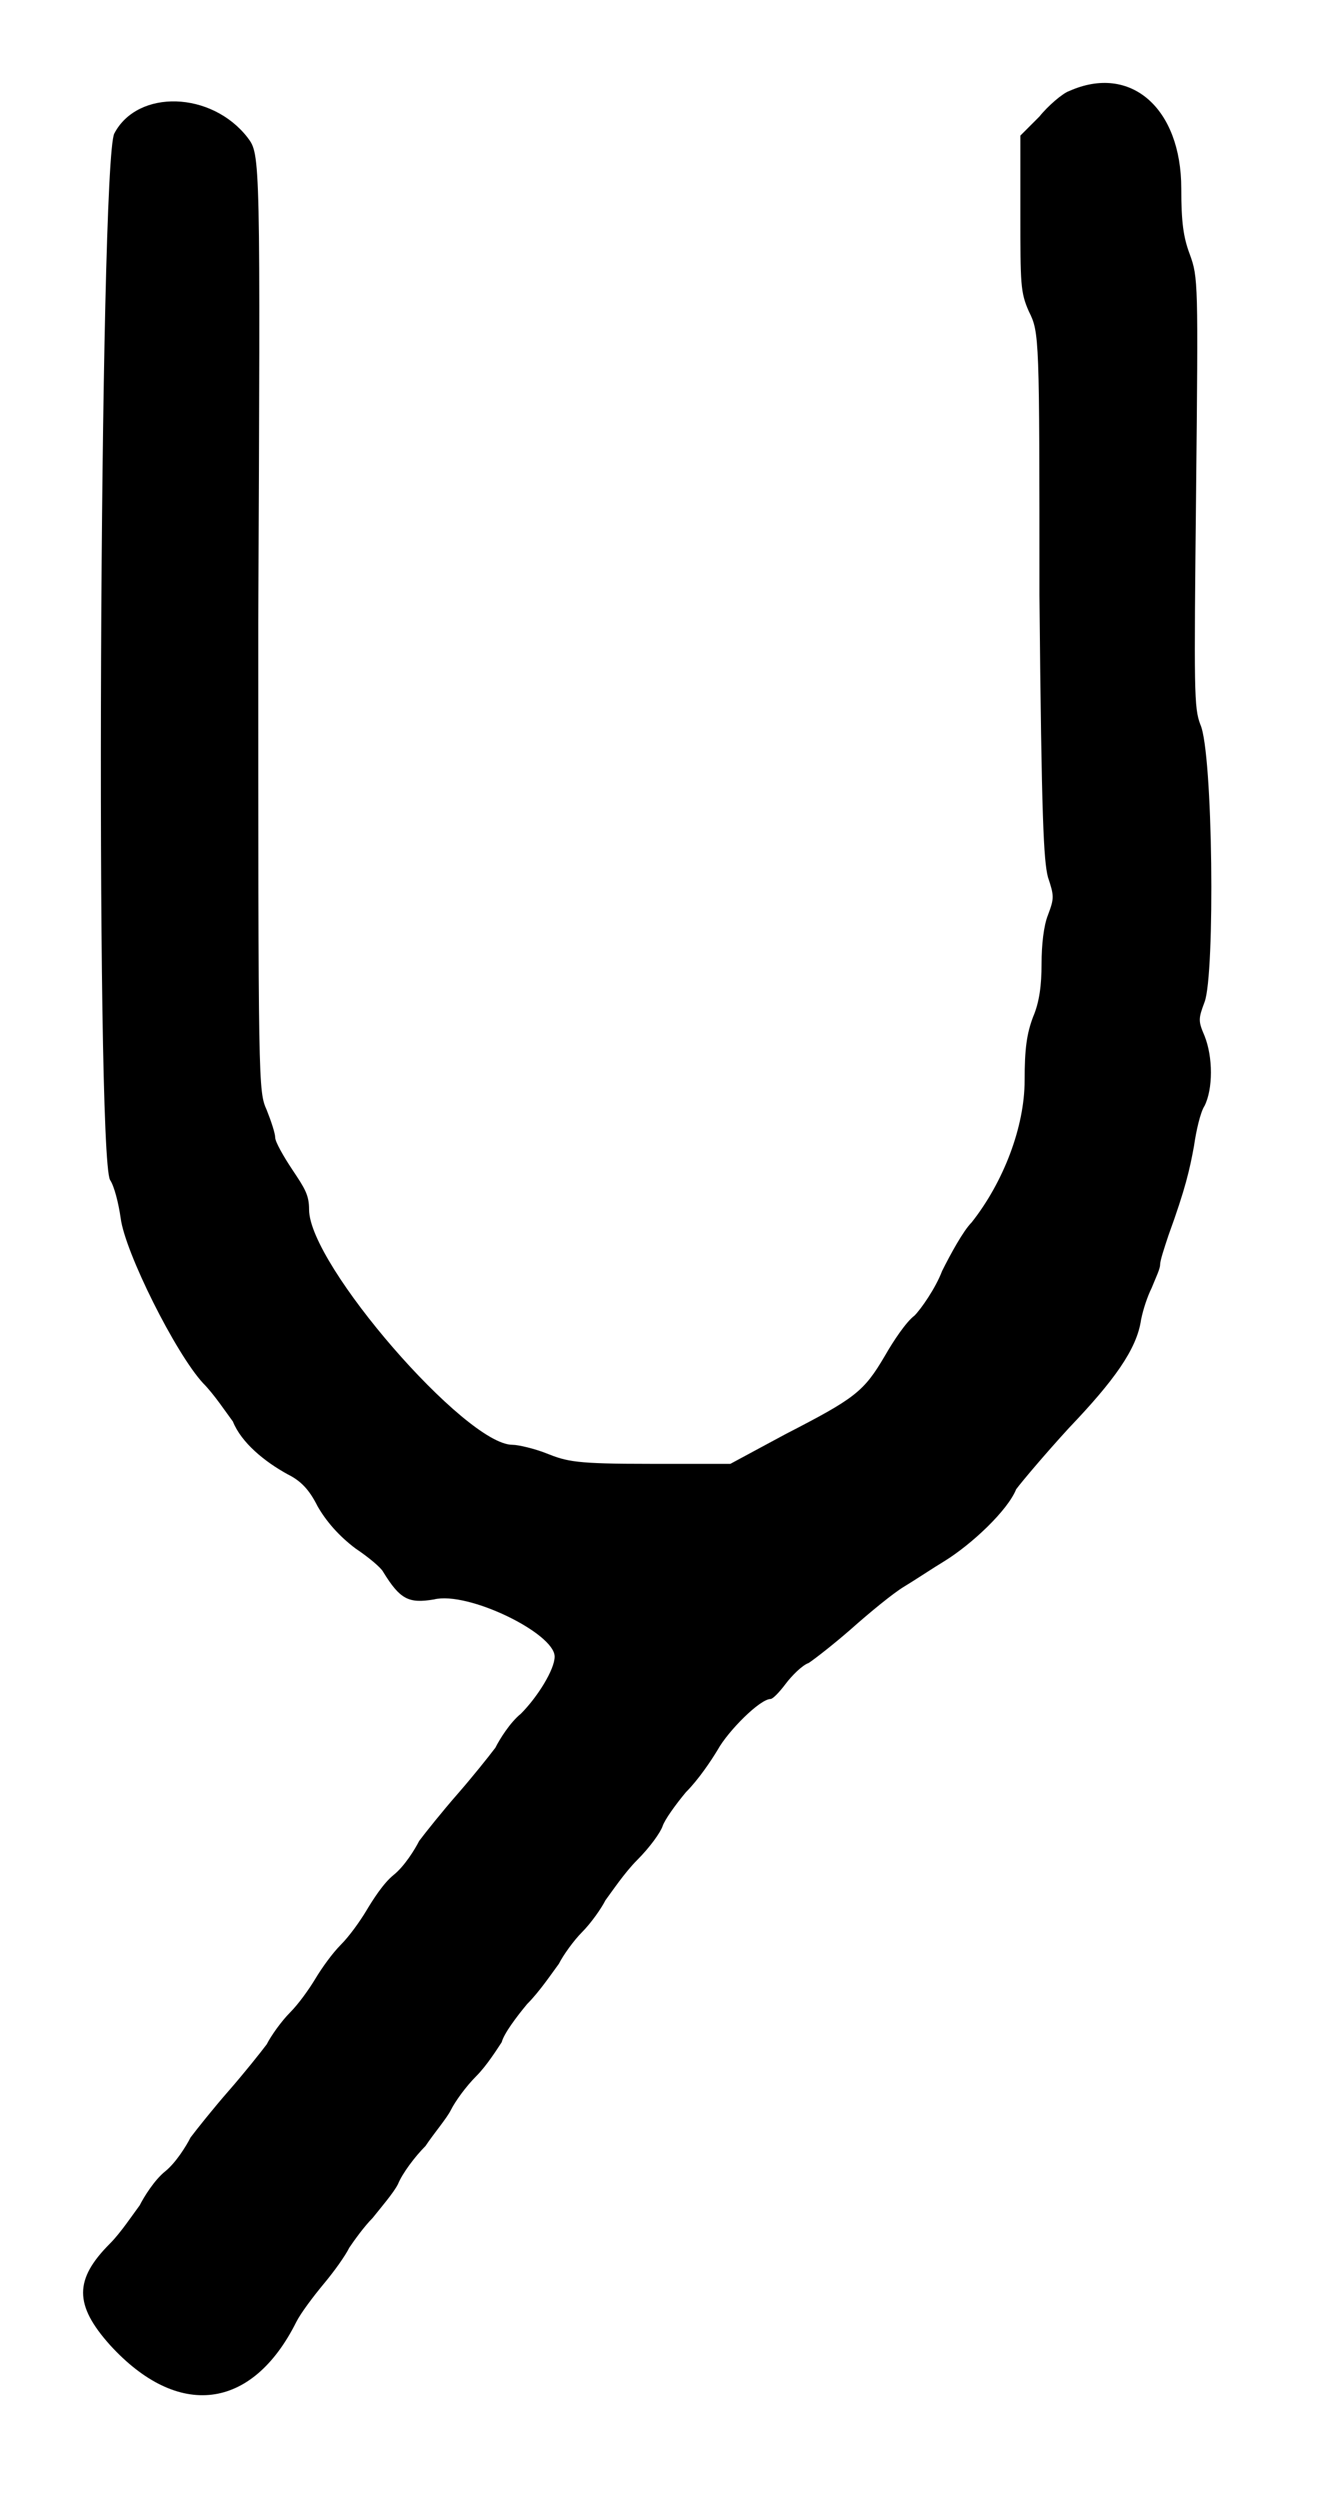 <?xml version="1.0" standalone="no"?>
<!DOCTYPE svg PUBLIC "-//W3C//DTD SVG 20010904//EN"
 "http://www.w3.org/TR/2001/REC-SVG-20010904/DTD/svg10.dtd">
<svg version="1.0" xmlns="http://www.w3.org/2000/svg"
 width="312pt" height="590pt" viewBox="0 0 312 590"
 preserveAspectRatio="xMidYMid meet">
<g transform="translate(0,590) scale(0.5,-0.5)"
fill="#000000" stroke="none">
<path d="M505 1137 c-3 -1 -10 -7 -14 -12 l-9 -9 0 -37 c0 -33 0 -37 4 -46 5
-10 5 -12 5 -134 1 -107 2 -125 4 -133 3 -9 3 -10 0 -18 -2 -5 -3 -14 -3 -23
0 -10 -1 -18 -4 -25 -3 -8 -4 -15 -4 -30 0 -22 -10 -48 -25 -67 -4 -4 -10 -15
-14 -23 -3 -8 -10 -18 -13 -21 -4 -3 -10 -12 -14 -19 -10 -17 -14 -20 -47 -37
l-26 -14 -38 0 c-35 0 -39 1 -49 5 -5 2 -13 4 -16 4 -22 0 -96 85 -96 111 0 7
-2 10 -8 19 -4 6 -8 13 -8 15 0 2 -2 8 -4 13 -4 9 -4 10 -4 230 1 221 1 221
-5 229 -17 22 -52 23 -63 2 -7 -13 -9 -482 -2 -494 2 -3 4 -11 5 -18 2 -16 26
-64 39 -78 5 -5 11 -14 14 -18 4 -10 15 -19 26 -25 6 -3 10 -7 14 -15 4 -7 10
-14 18 -20 6 -4 12 -9 13 -11 8 -13 12 -15 24 -13 16 4 57 -16 57 -27 0 -6 -8
-19 -16 -27 -5 -4 -10 -12 -12 -16 -3 -4 -11 -14 -18 -22 -7 -8 -15 -18 -18
-22 -2 -4 -7 -12 -12 -16 -5 -4 -10 -12 -13 -17 -3 -5 -8 -12 -12 -16 -4 -4
-9 -11 -12 -16 -3 -5 -8 -12 -12 -16 -4 -4 -9 -11 -11 -15 -3 -4 -11 -14 -18
-22 -7 -8 -15 -18 -18 -22 -2 -4 -7 -12 -12 -16 -5 -4 -10 -12 -12 -16 -3 -4
-9 -13 -14 -18 -17 -17 -17 -29 0 -48 32 -35 67 -31 88 11 2 4 8 12 13 18 5 6
10 13 12 17 2 3 7 10 11 14 4 5 10 12 12 16 2 5 8 13 13 18 4 6 10 13 12 17 2
4 7 11 12 16 5 5 10 13 12 16 1 4 7 12 12 18 6 6 12 15 15 19 2 4 7 11 11 15
4 4 9 11 11 15 3 4 9 13 15 19 6 6 11 13 12 16 1 3 6 10 11 16 6 6 12 15 15
20 5 9 20 24 25 24 1 0 4 3 7 7 3 4 8 9 11 10 3 2 12 9 20 16 9 8 20 17 25 20
5 3 14 9 19 12 13 8 30 24 34 34 3 4 14 17 25 29 21 22 32 37 34 51 1 5 3 11
5 15 2 5 4 9 4 11 0 2 2 8 4 14 8 22 10 31 12 42 1 7 3 16 5 19 4 8 4 23 0 33
-3 7 -3 8 0 16 5 13 4 118 -2 131 -3 8 -3 15 -2 110 1 99 1 101 -3 112 -3 8
-4 15 -4 31 0 38 -24 59 -53 46z"/>
</g>
</svg>
